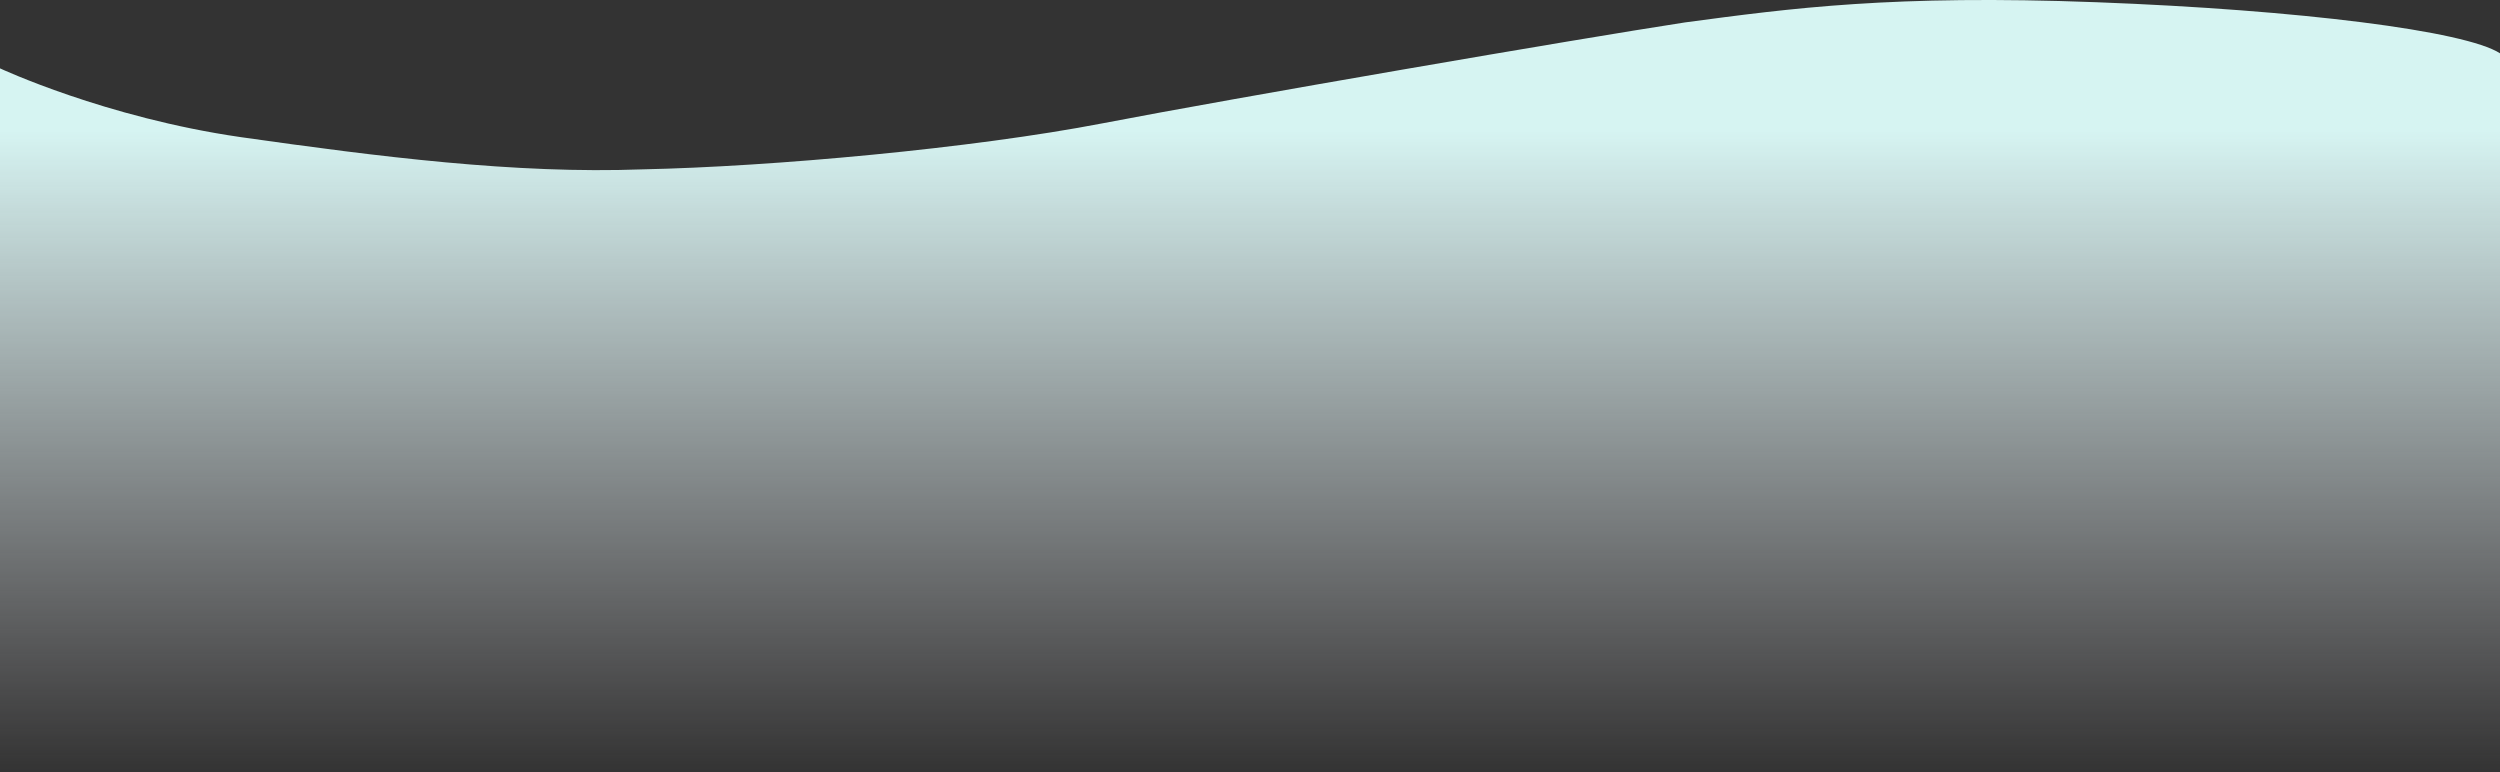 <svg xmlns="http://www.w3.org/2000/svg" xmlns:xlink="http://www.w3.org/1999/xlink" width="1330.391" height="411.012" viewBox="0 0 1330.391 411.012">
  <rect x="0" y="0" width="1330.391" height="411.012" fill="#333333" stroke="none"/>
  <defs>
    <linearGradient id="linear-gradient" x1="0.5" y1="1" x2="0.5" y2="0.176" gradientUnits="objectBoundingBox">
      <stop offset="0" stop-color="#ebe9f0" stop-opacity="0"/>
      <stop offset="1" stop-color="#d6f4f2"/>
    </linearGradient>
  </defs>
  <path id="Trazado_1047238" data-name="Trazado 1047238" d="M0-158.856s55.981,26.169,128.052,36.589c73.316,10.42,146.28,19.68,213.764,17.165,68.73-1.416,175.716-11.16,244.9-24.5s253.2-44.992,309.924-53.692c56.727-7.6,110.546-14.858,218.985-10.751s196.232,15.234,214.771,27.181V215.782H0Z" transform="translate(0 195.229)" fill-rule="evenodd" fill="url(#linear-gradient)"/>
</svg>
